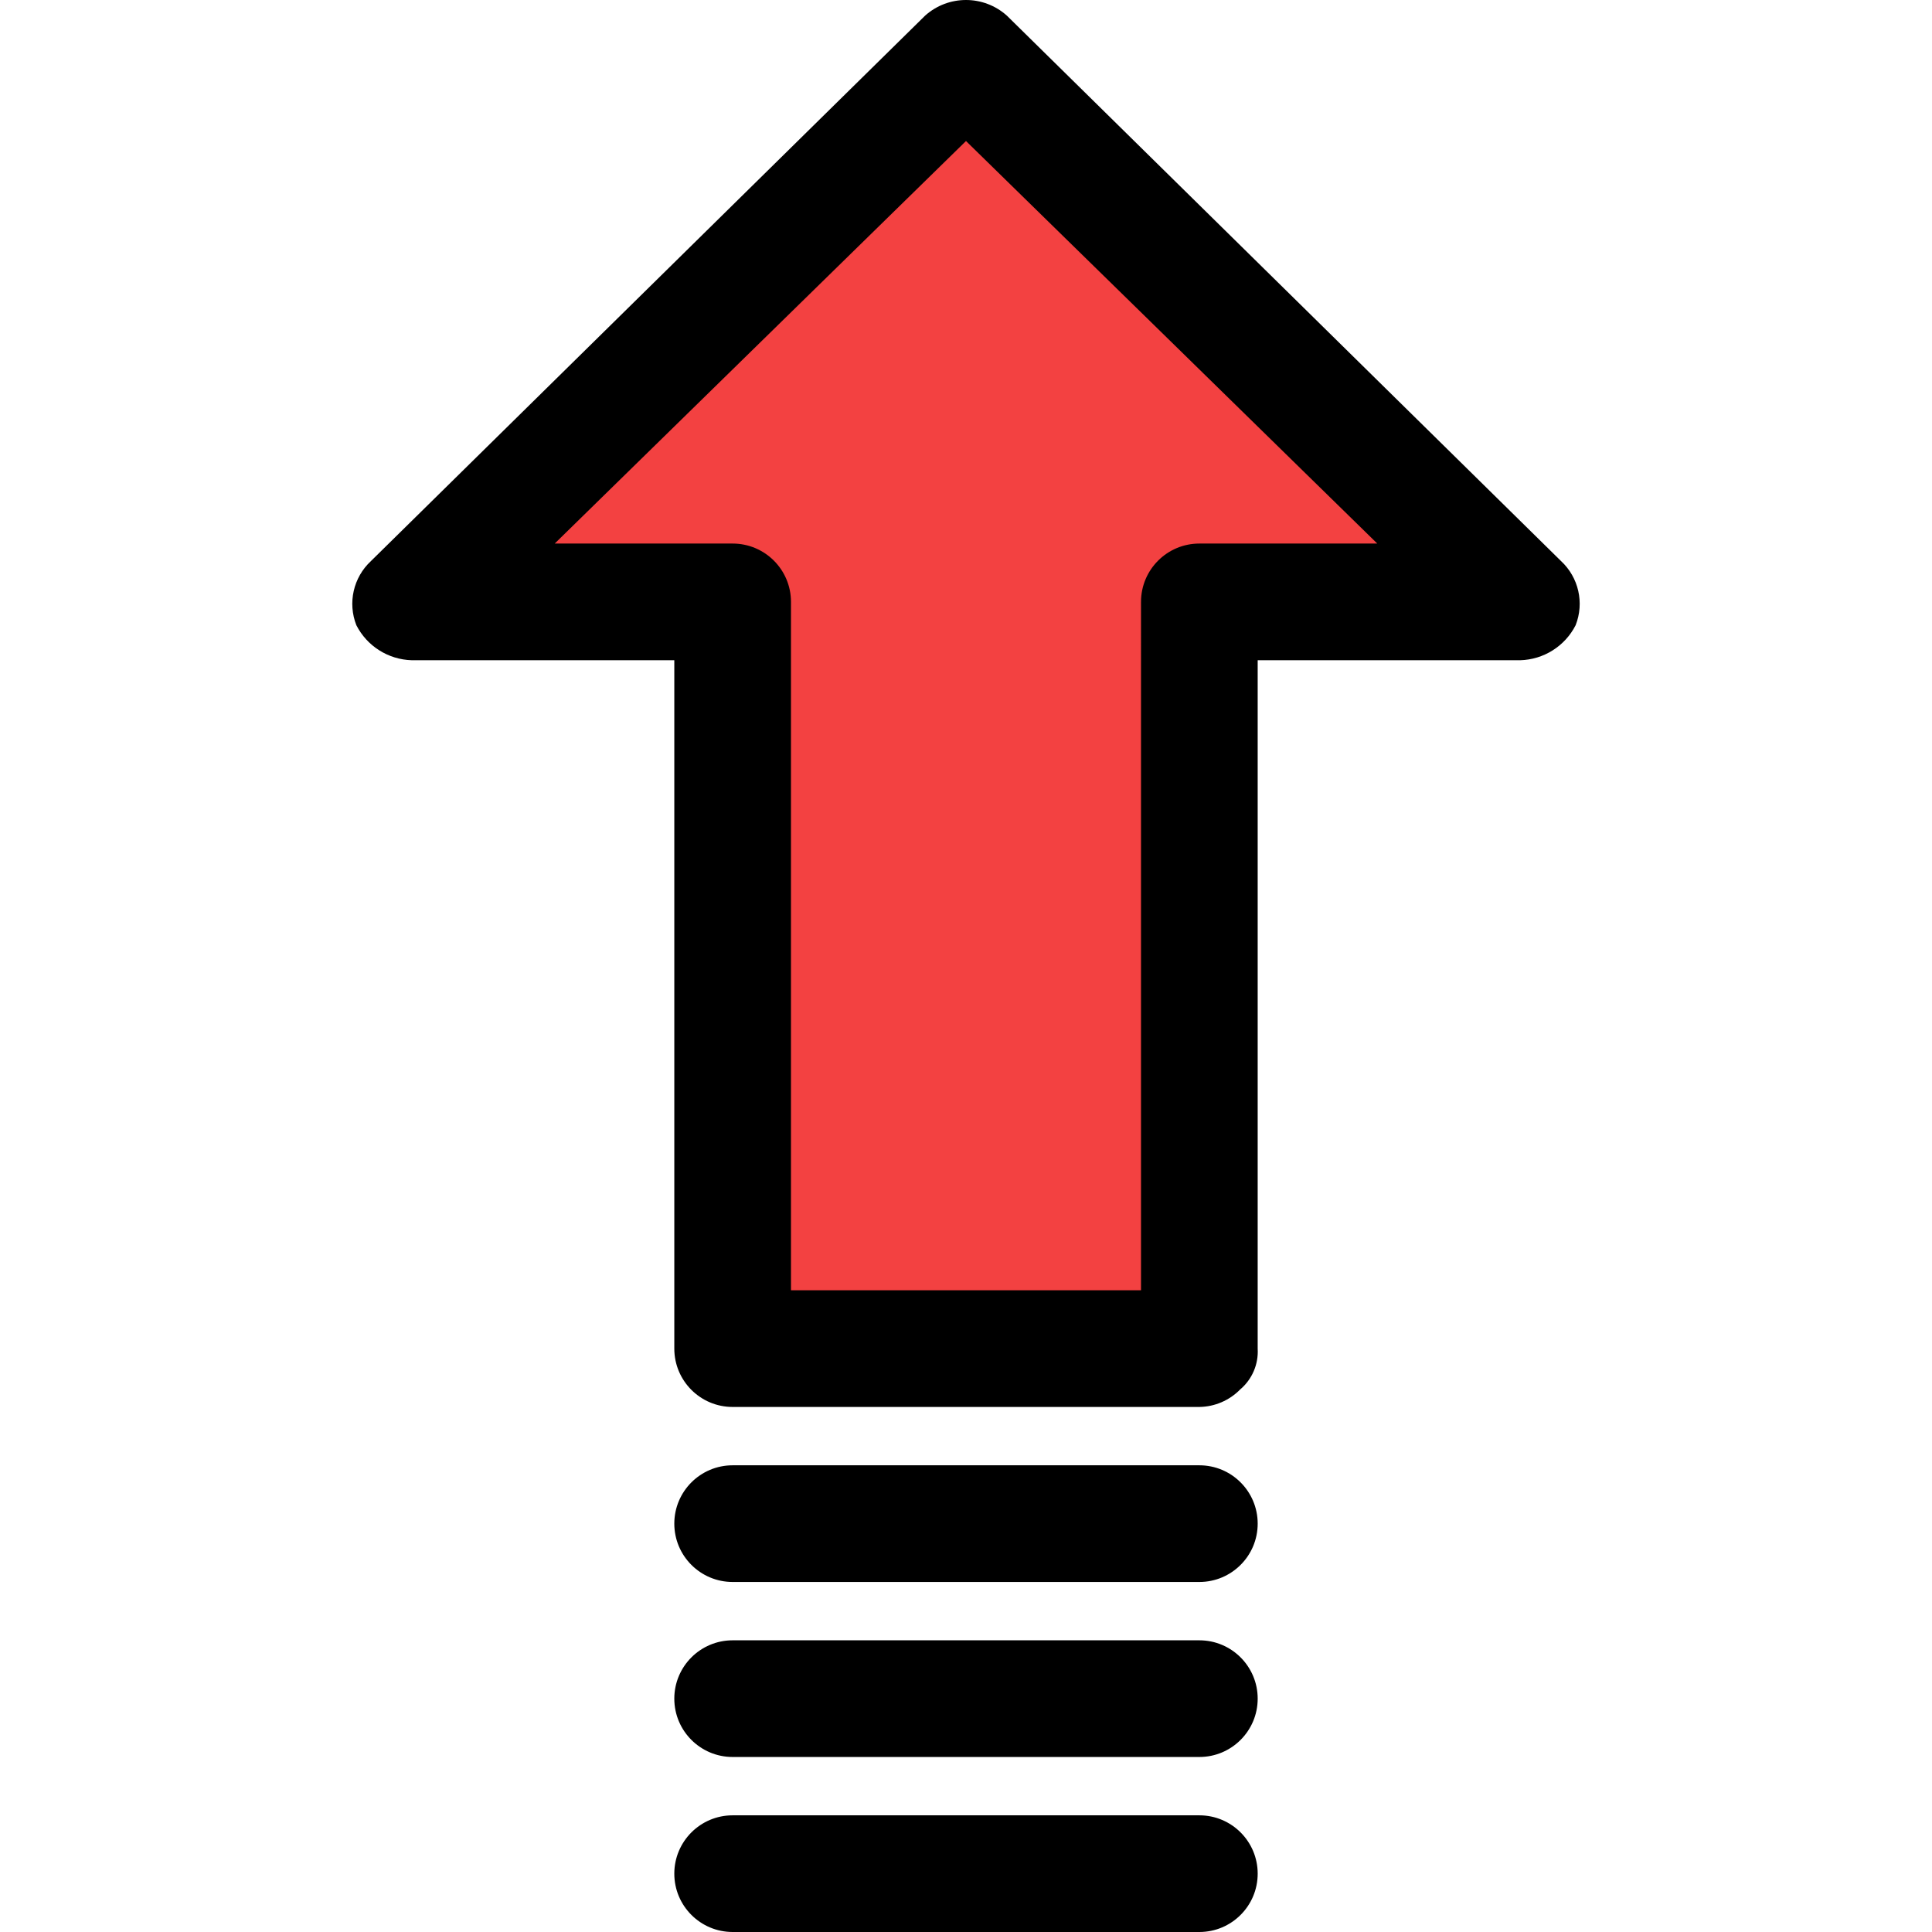 <?xml version="1.0"?>
<svg xmlns="http://www.w3.org/2000/svg" xmlns:xlink="http://www.w3.org/1999/xlink" xmlns:svgjs="http://svgjs.com/svgjs" version="1.1" width="512" height="512" x="0" y="0" viewBox="0 0 346.043 346.043" style="enable-background:new 0 0 512 512" xml:space="preserve" class=""><g>
<g xmlns="http://www.w3.org/2000/svg">
	<polygon style="" points="272.287,107.806 214.817,107.806 214.817,241.553 131.225,241.553 131.225,107.806    73.756,107.806 173.021,10.631  " fill="#f34141cc" data-original="#00efd1" class=""/>
	<g>
		<path style="" d="M214.817,252.002h-83.592c-5.771,0-10.449-4.678-10.449-10.449V118.255h-47.02    c-4.207-0.115-8.015-2.52-9.927-6.269c-1.58-4.004-0.543-8.566,2.612-11.494l99.265-97.698c4.165-3.725,10.464-3.725,14.629,0    l99.265,97.698c3.155,2.928,4.192,7.49,2.612,11.494c-1.911,3.75-5.719,6.155-9.927,6.269h-47.02v123.298    c0.167,2.796-0.995,5.507-3.135,7.314C220.202,250.836,217.573,251.963,214.817,252.002z M141.674,231.104h62.694V107.806    c0-5.771,4.678-10.449,10.449-10.449h31.869l-73.665-72.098L99.356,97.357h31.869c5.771,0,10.449,4.678,10.449,10.449V231.104z" fill="#000000" data-original="#083863" class=""/>
		<path style="" d="M214.817,283.349h-83.592c-5.771,0-10.449-4.678-10.449-10.449s4.678-10.449,10.449-10.449h83.592    c5.771,0,10.449,4.678,10.449,10.449S220.588,283.349,214.817,283.349z" fill="#000000" data-original="#083863" class=""/>
		<path style="" d="M214.817,314.696h-83.592c-5.771,0-10.449-4.678-10.449-10.449c0-5.771,4.678-10.449,10.449-10.449    h83.592c5.771,0,10.449,4.678,10.449,10.449C225.266,310.018,220.588,314.696,214.817,314.696z" fill="#000000" data-original="#083863" class=""/>
		<path style="" d="M214.817,346.043h-83.592c-5.771,0-10.449-4.678-10.449-10.449s4.678-10.449,10.449-10.449h83.592    c5.771,0,10.449,4.678,10.449,10.449S220.588,346.043,214.817,346.043z" fill="#000000" data-original="#083863" class=""/>
	</g>
</g>
<g xmlns="http://www.w3.org/2000/svg">
</g>
<g xmlns="http://www.w3.org/2000/svg">
</g>
<g xmlns="http://www.w3.org/2000/svg">
</g>
<g xmlns="http://www.w3.org/2000/svg">
</g>
<g xmlns="http://www.w3.org/2000/svg">
</g>
<g xmlns="http://www.w3.org/2000/svg">
</g>
<g xmlns="http://www.w3.org/2000/svg">
</g>
<g xmlns="http://www.w3.org/2000/svg">
</g>
<g xmlns="http://www.w3.org/2000/svg">
</g>
<g xmlns="http://www.w3.org/2000/svg">
</g>
<g xmlns="http://www.w3.org/2000/svg">
</g>
<g xmlns="http://www.w3.org/2000/svg">
</g>
<g xmlns="http://www.w3.org/2000/svg">
</g>
<g xmlns="http://www.w3.org/2000/svg">
</g>
<g xmlns="http://www.w3.org/2000/svg">
</g>
</g></svg>
